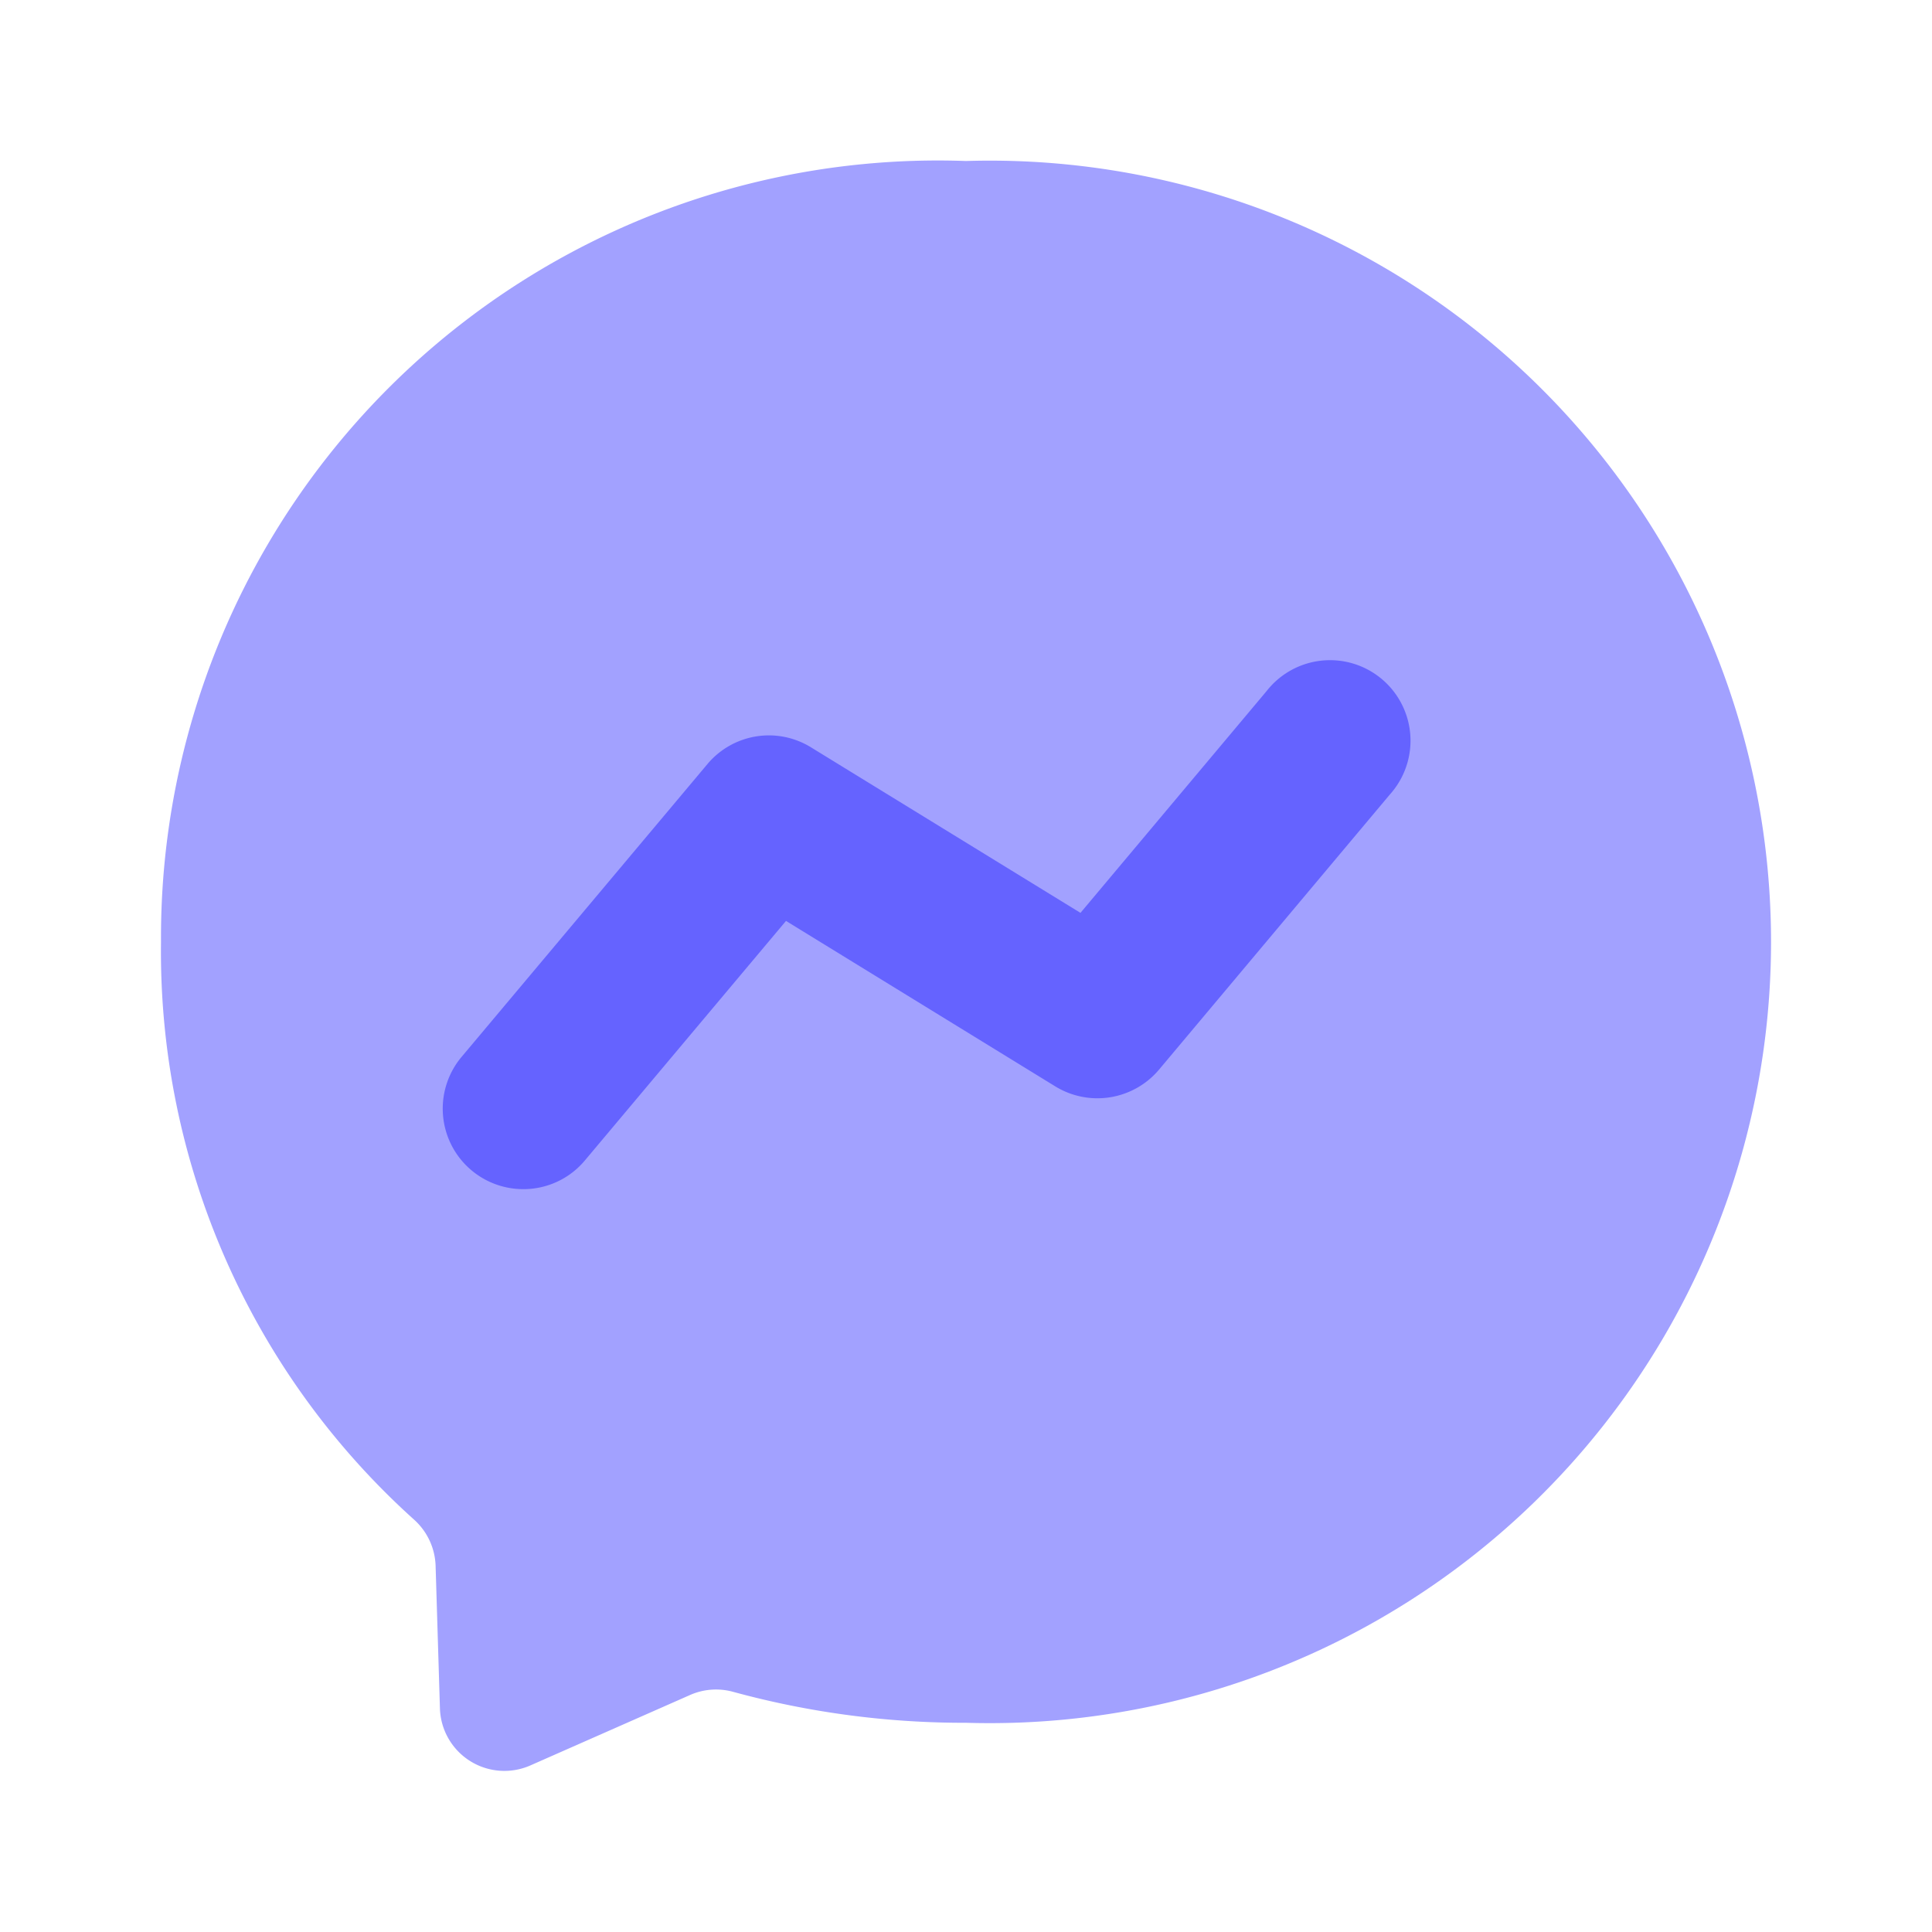 <svg xmlns="http://www.w3.org/2000/svg" viewBox="0 0 24 24"><g data-name="Brand Logos"><path fill="#a2a1ff" d="M12,2A9.651,9.651,0,0,0,2,11.7a9.49,9.49,0,0,0,3.141,7.175.806.806,0,0,1,.27.569l.054,1.779a.801.801,0,0,0,1.123.708l1.984-.875a.798.798,0,0,1,.533-.04A10.876,10.876,0,0,0,12,21.401,9.705,9.705,0,1,0,12,2Z"/><path fill="#6563ff" d="M6.499,14.772a1,1,0,0,1-.765-1.643L8.786,9.494a.996.996,0,0,1,1.289-.21l3.347,2.056L15.734,8.585a1.0 1,0,1,1,1.531,1.285l-2.866,3.416a1.001,1.001,0,0,1-1.289.21L9.764,11.44,7.266,14.415A.994.994,0,0,1,6.499,14.772Z"/></g></svg>